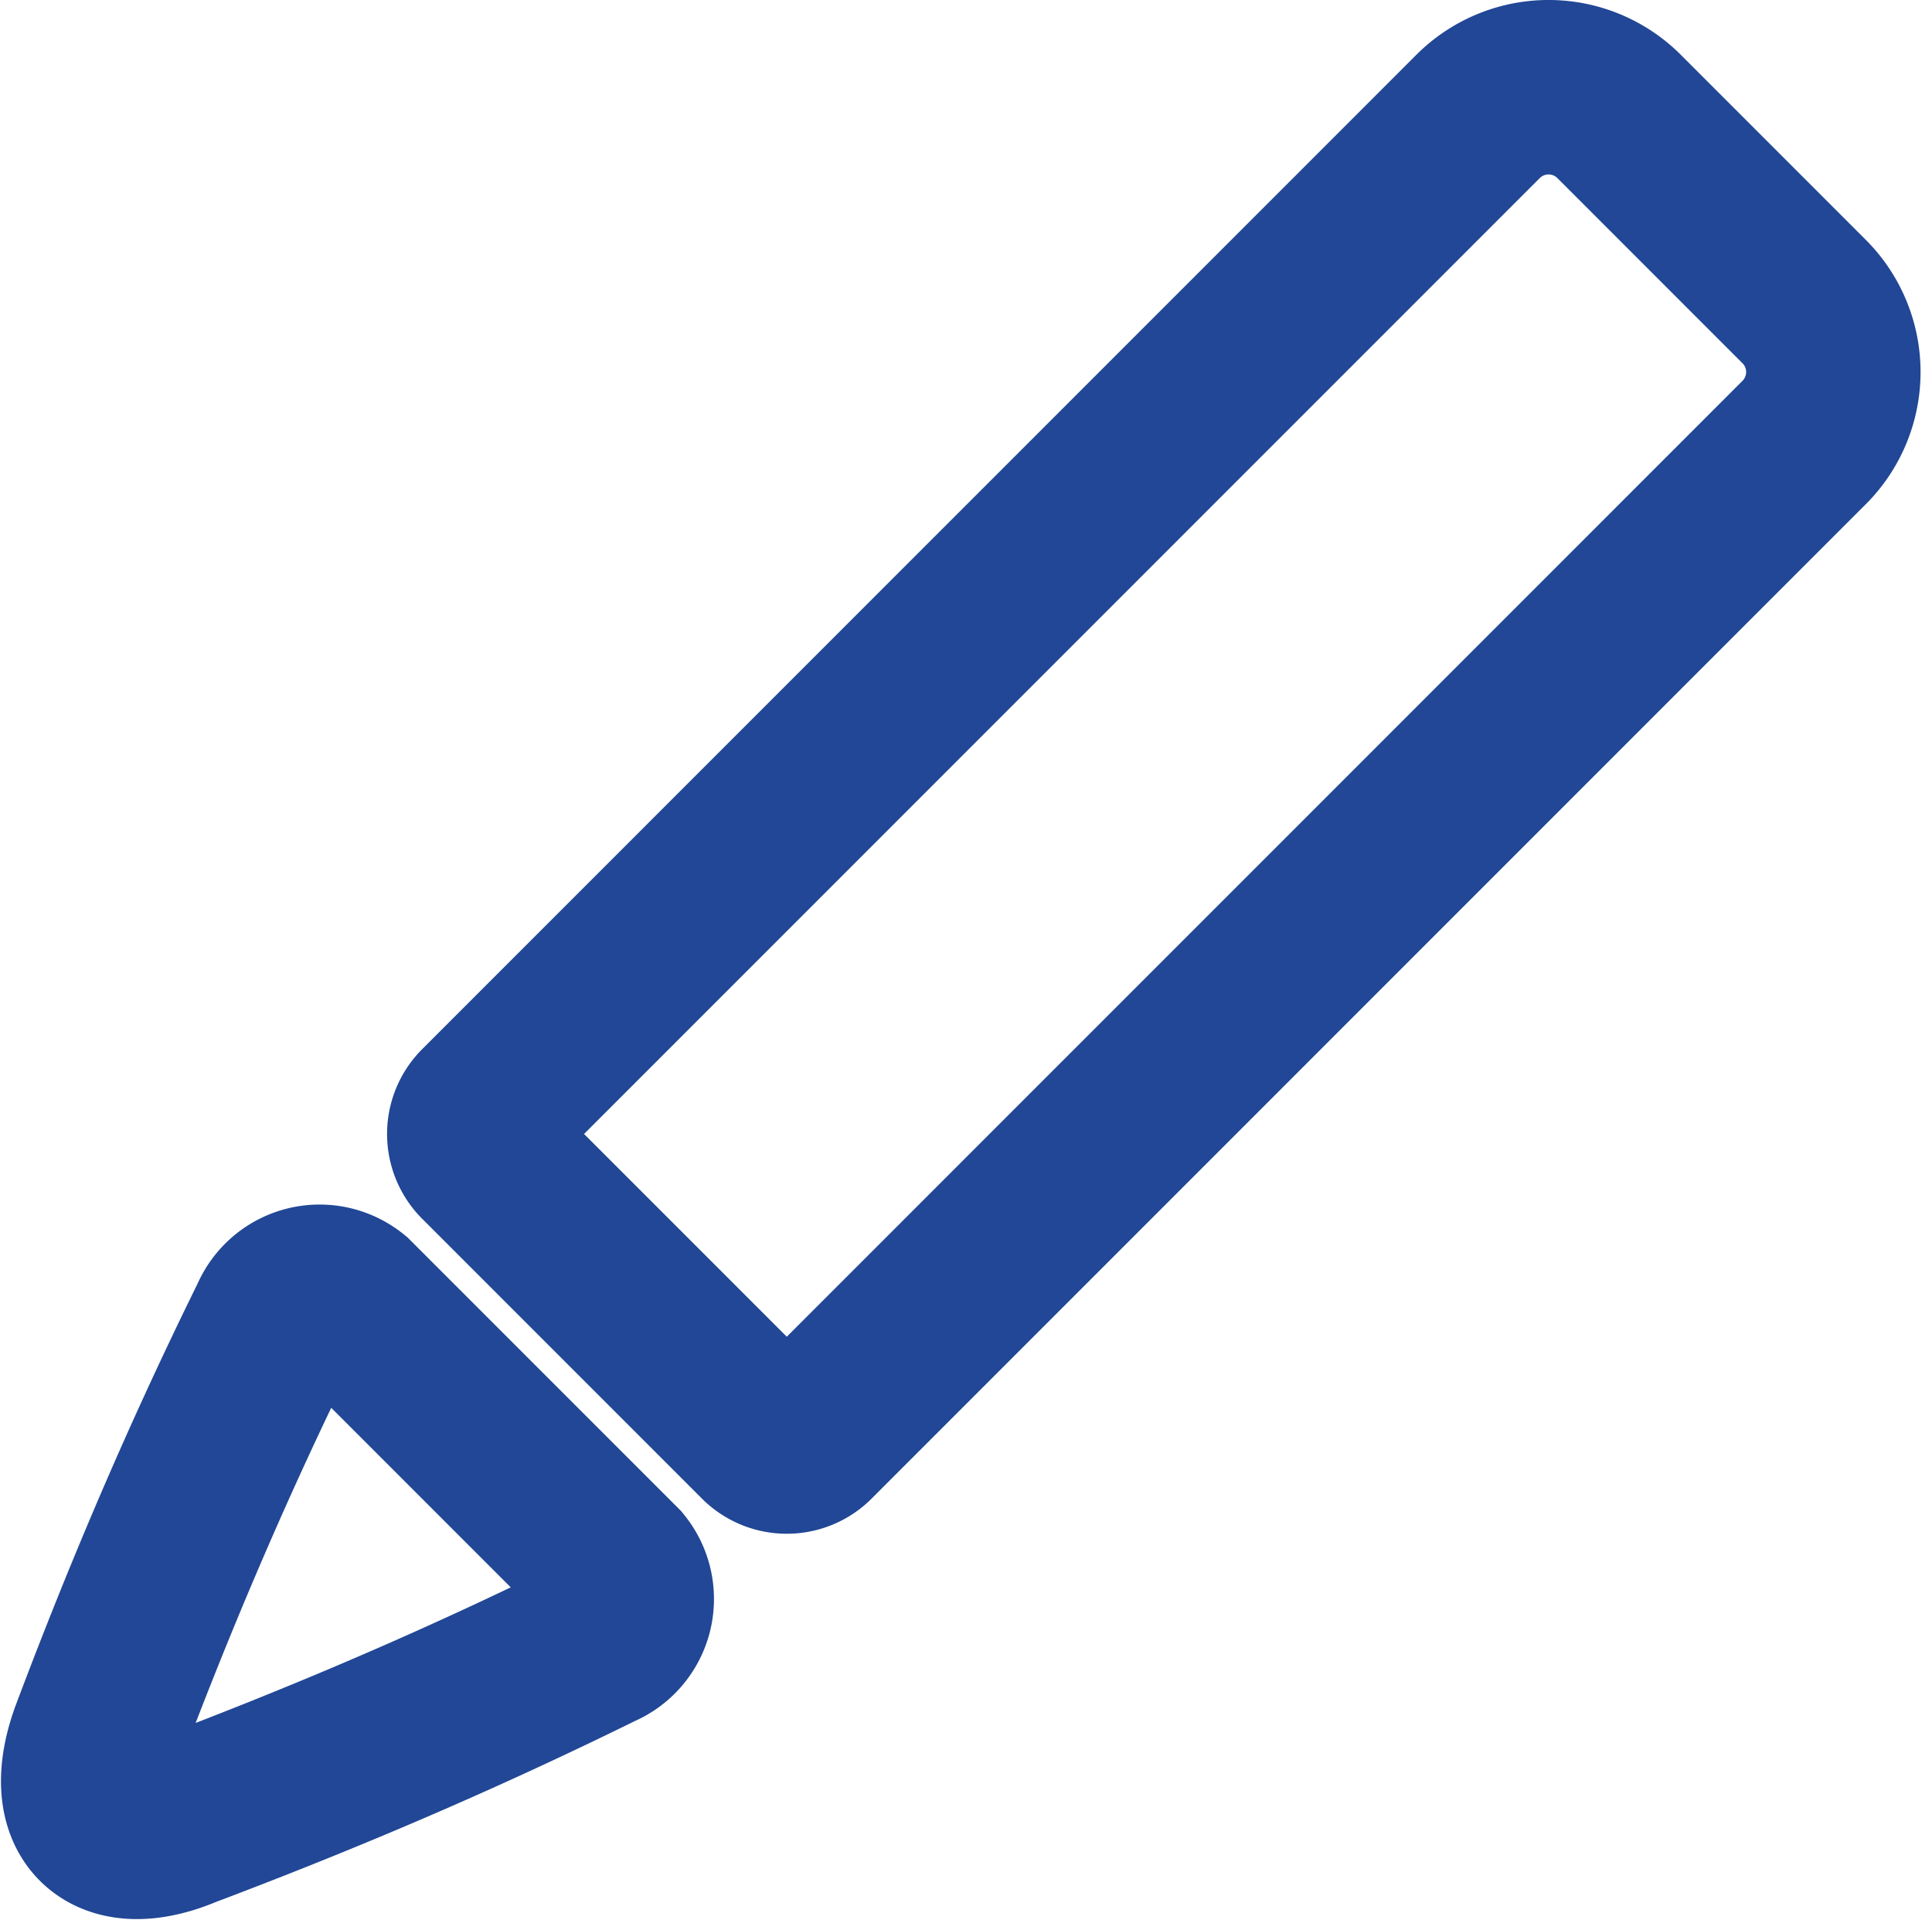<svg xmlns="http://www.w3.org/2000/svg" viewBox="0 0 15.507 15.41">
  <defs>
    <style>
      .cls-1 {
        fill: none;
        stroke: #214796;
        stroke-miterlimit: 10;
        stroke-width: 1.4px;
      }
    </style>
  </defs>
  <g id="Group_17641" data-name="Group 17641" transform="translate(-2251.092 -572.135)">
    <path id="Path_68" data-name="Path 68" class="cls-1" d="M26.209,3.257a.8.8,0,0,1,1.127,0l1.49,1.49a.8.8,0,0,1,0,1.127l-7.977,7.977a.263.263,0,0,1-.382,0l-2.235-2.235a.263.263,0,0,1,0-.382Z" transform="translate(2236.749 569.81)"/>
    <path id="Path_69" data-name="Path 69" class="cls-1" d="M3.052,57.874c.363-.963.818-2.072,1.436-3.325a.373.373,0,0,1,.581-.145l2.144,2.144a.373.373,0,0,1-.145.581c-1.254.618-2.362,1.072-3.325,1.436C3.143,58.818,2.816,58.51,3.052,57.874Z" transform="translate(2248.825 528.182)"/>
  </g>
</svg>
